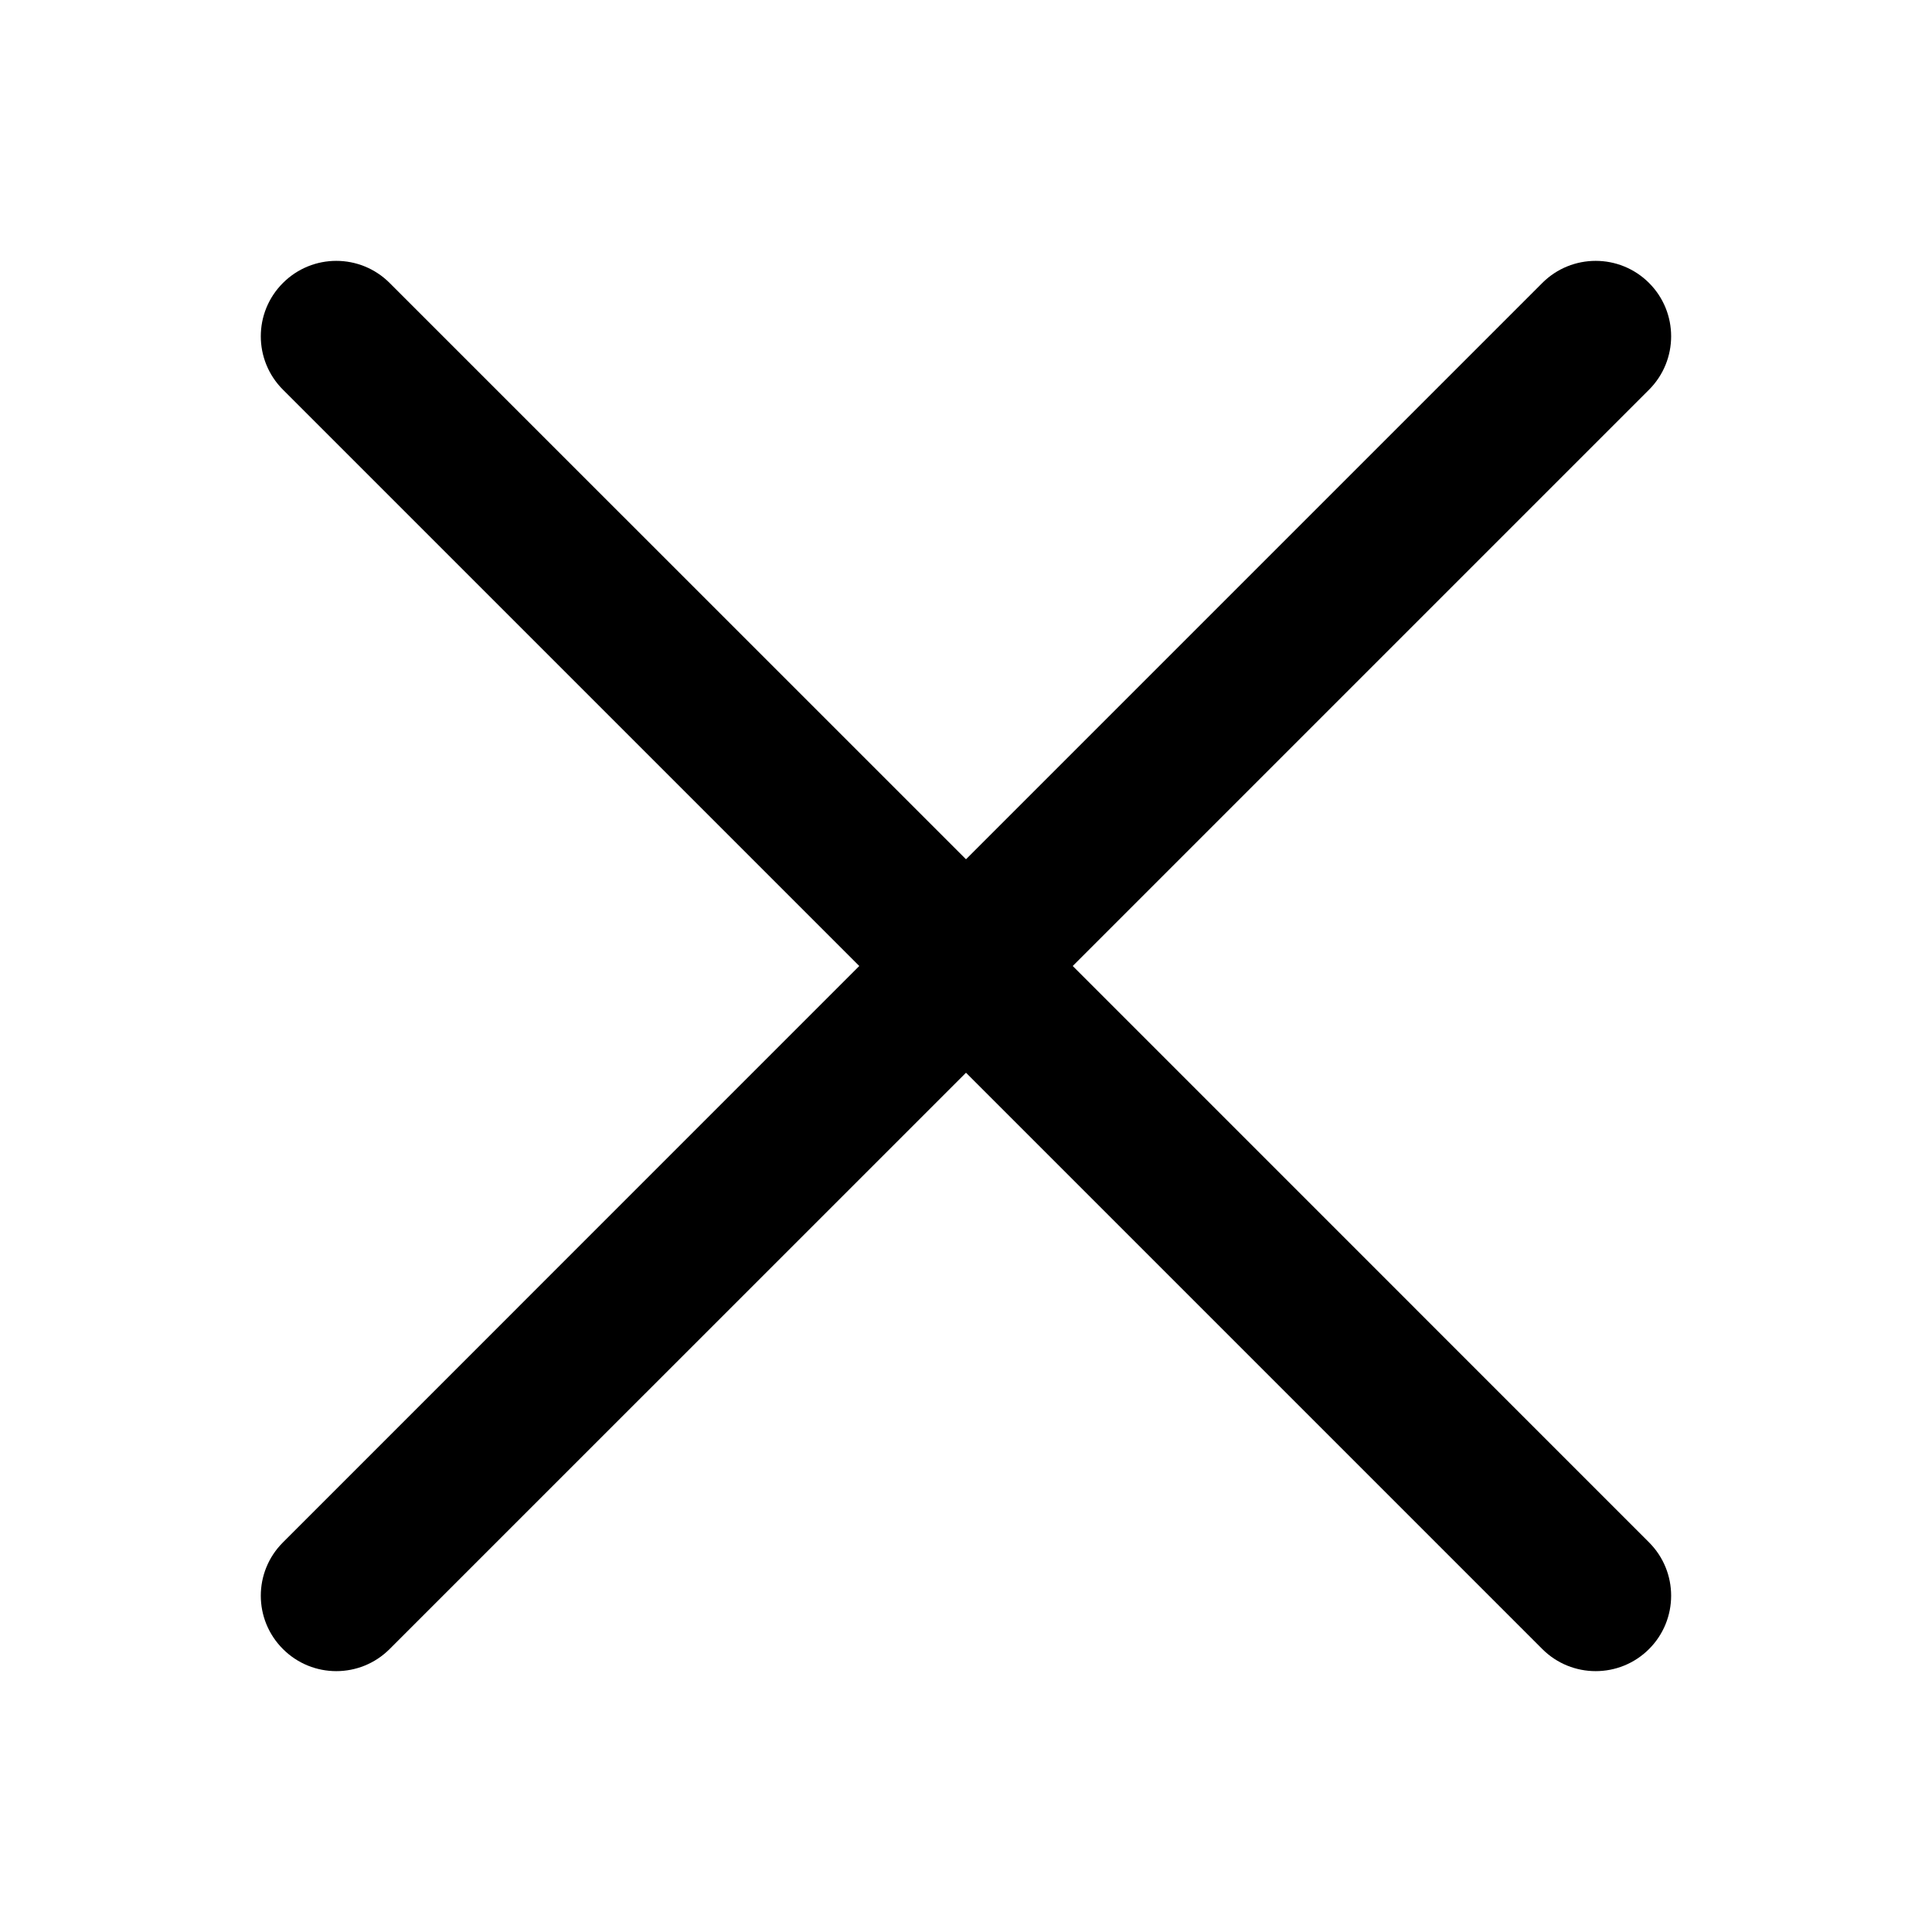 <svg width="24" height="24" viewBox="0 0 24 24" fill="none" xmlns="http://www.w3.org/2000/svg">
<g clip-path="url(#clip0_355_636)">
<path d="M19.159 3.515L12 10.674L4.84 3.515C4.474 3.149 3.881 3.149 3.515 3.515C3.148 3.881 3.148 4.474 3.515 4.841L10.674 12L3.515 19.16C3.148 19.526 3.148 20.119 3.515 20.485C3.881 20.851 4.474 20.851 4.84 20.485L12 13.326L19.159 20.485C19.525 20.851 20.119 20.851 20.485 20.485C20.851 20.119 20.851 19.526 20.485 19.16L13.326 12L20.485 4.841C20.851 4.474 20.851 3.881 20.485 3.515C20.119 3.149 19.525 3.149 19.159 3.515Z" fill="black"/>
</g>
<defs>
<clipPath id="clip0_355_636">
<rect width="24" height="24" fill="white"/>
</clipPath>
</defs>
</svg>
